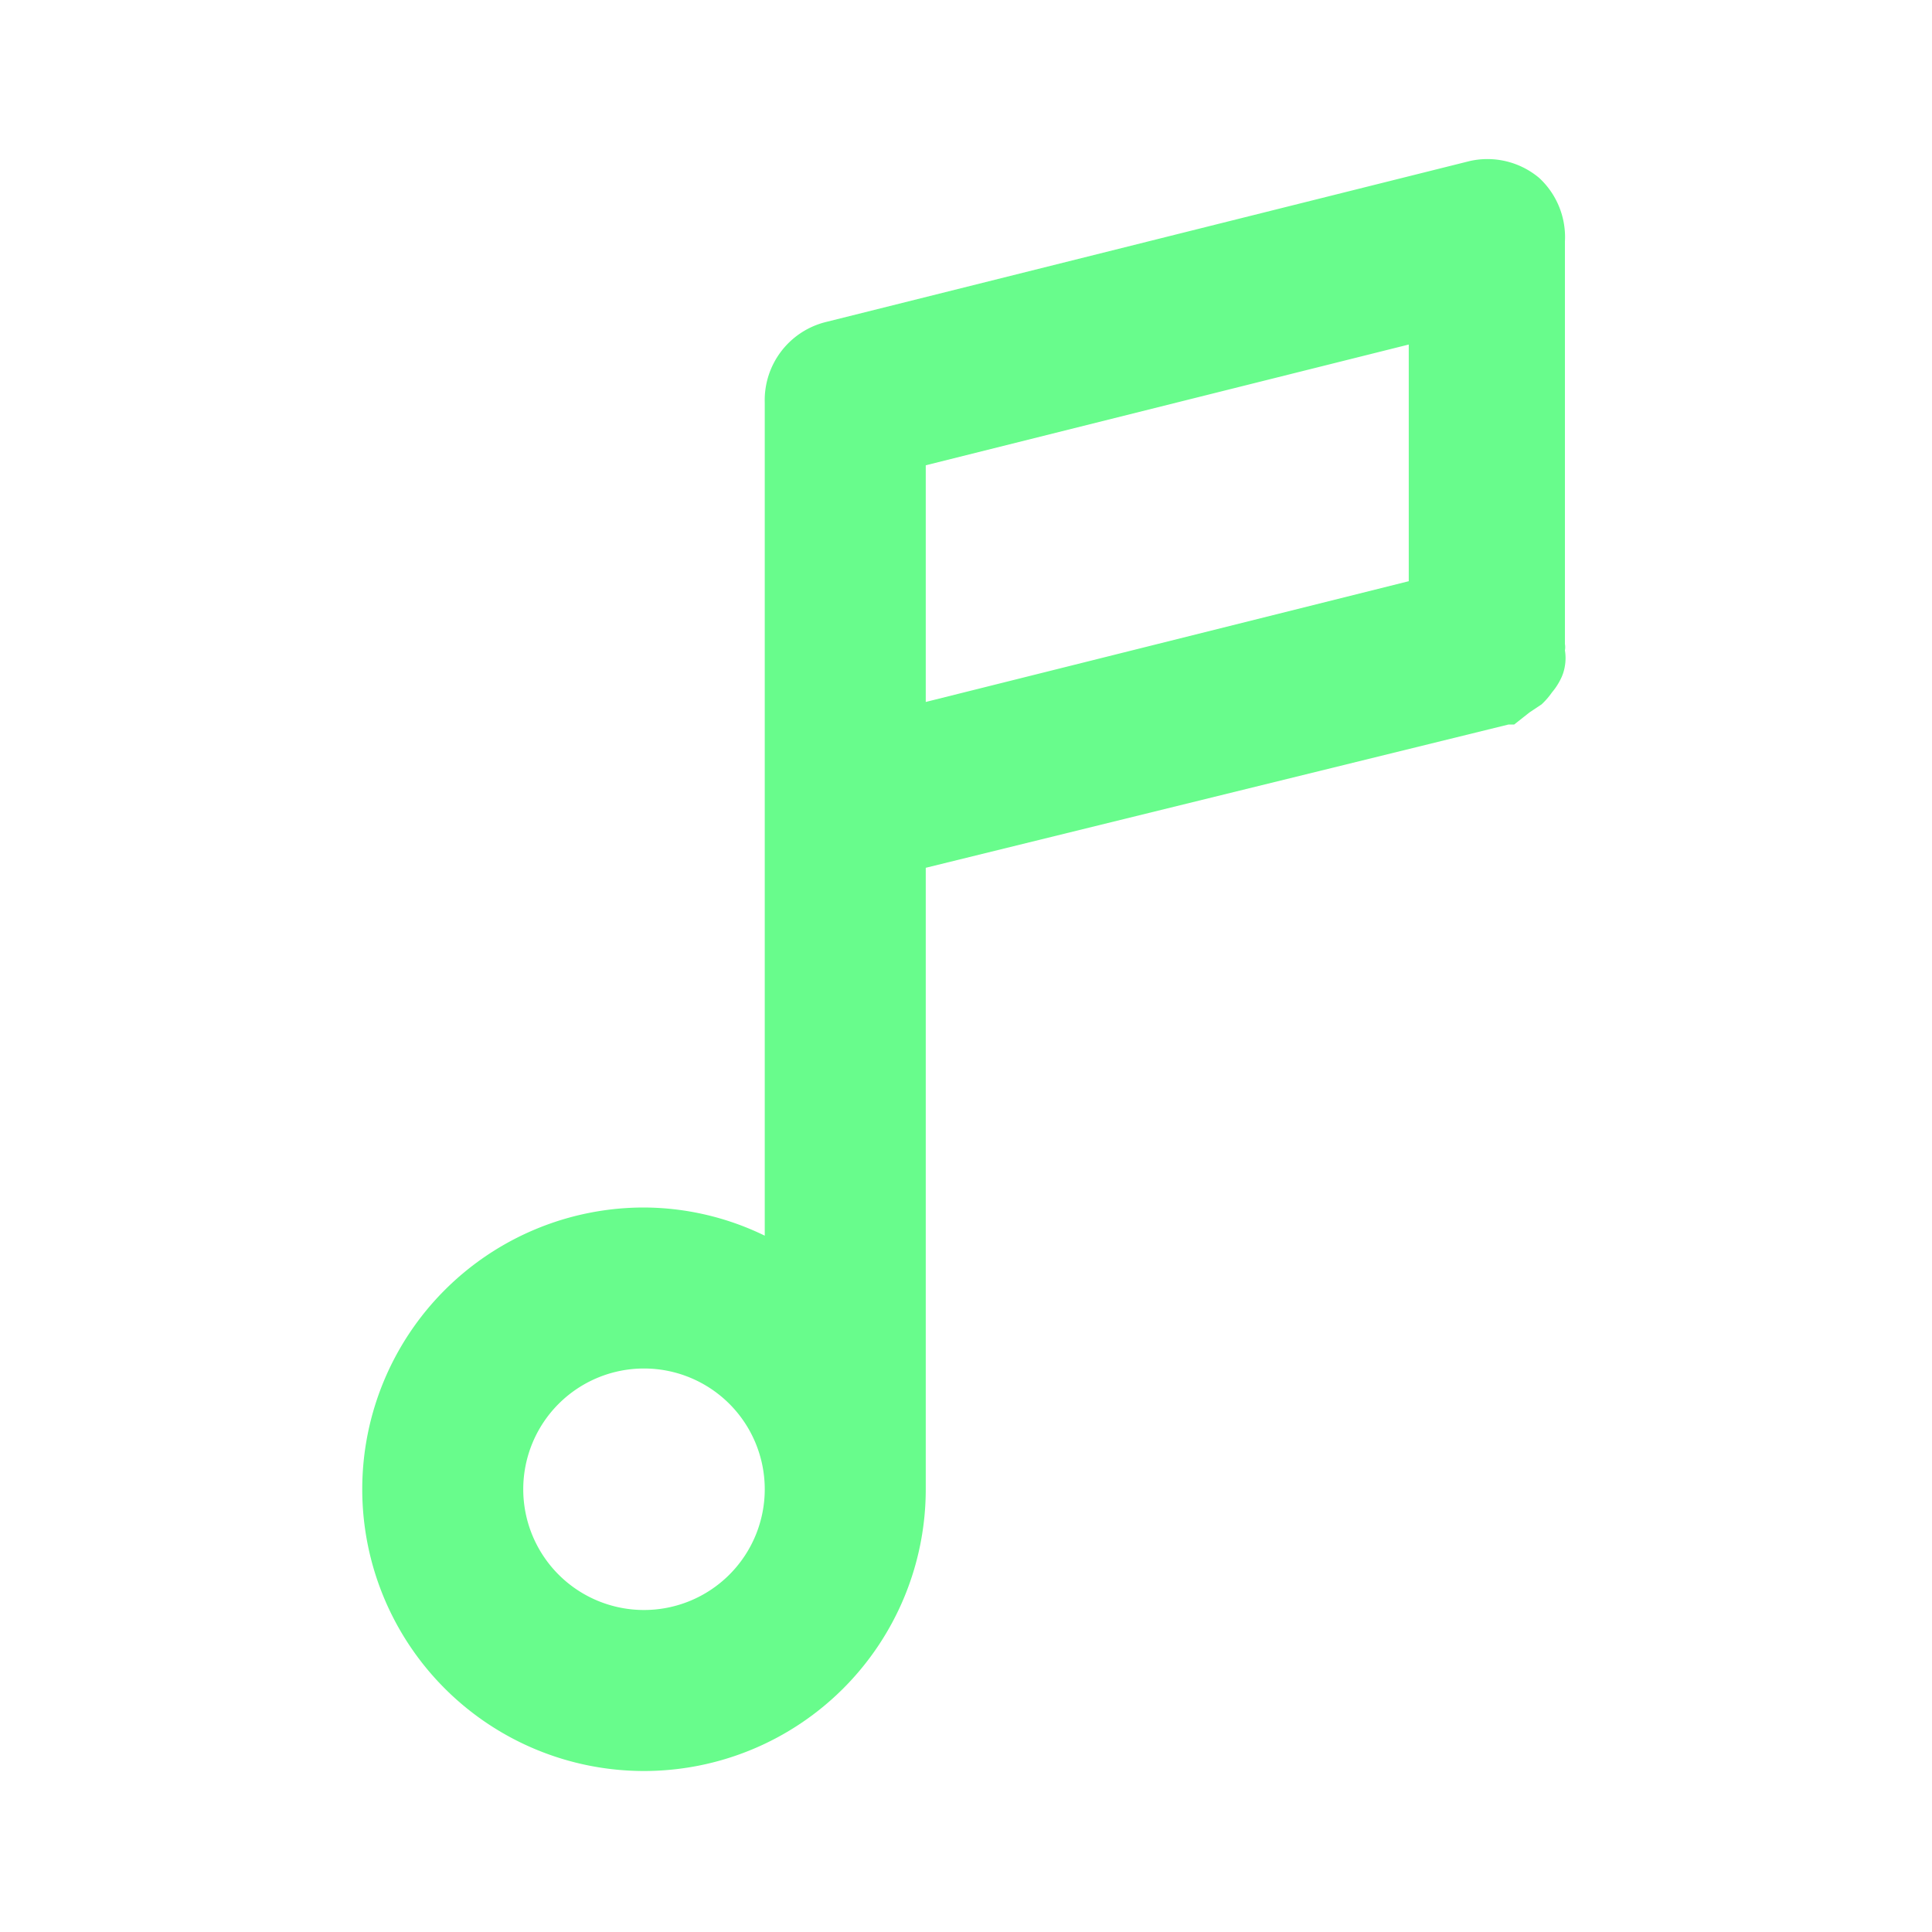 <svg xmlns="http://www.w3.org/2000/svg" viewBox="0 0 24 24"><path fill="#68FC8C" d="M19.12,2.21A1,1,0,0,0,18.26,2l-8,2A1,1,0,0,0,9.5,5V15.35A3.45,3.45,0,0,0,8,15a3.5,3.5,0,1,0,3.5,3.5V10.78L18.74,9l.07,0L19,8.85l.15-.1a.93.93,0,0,0,.13-.15.78.78,0,0,0,.1-.15.55.55,0,0,0,.06-.18.58.58,0,0,0,0-.19.24.24,0,0,0,0-.08V3A1,1,0,0,0,19.12,2.21ZM8,20a1.5,1.5,0,1,1,1.5-1.5A1.5,1.5,0,0,1,8,20ZM17.5,7.22l-6,1.5V5.78l6-1.5Z"/></svg>